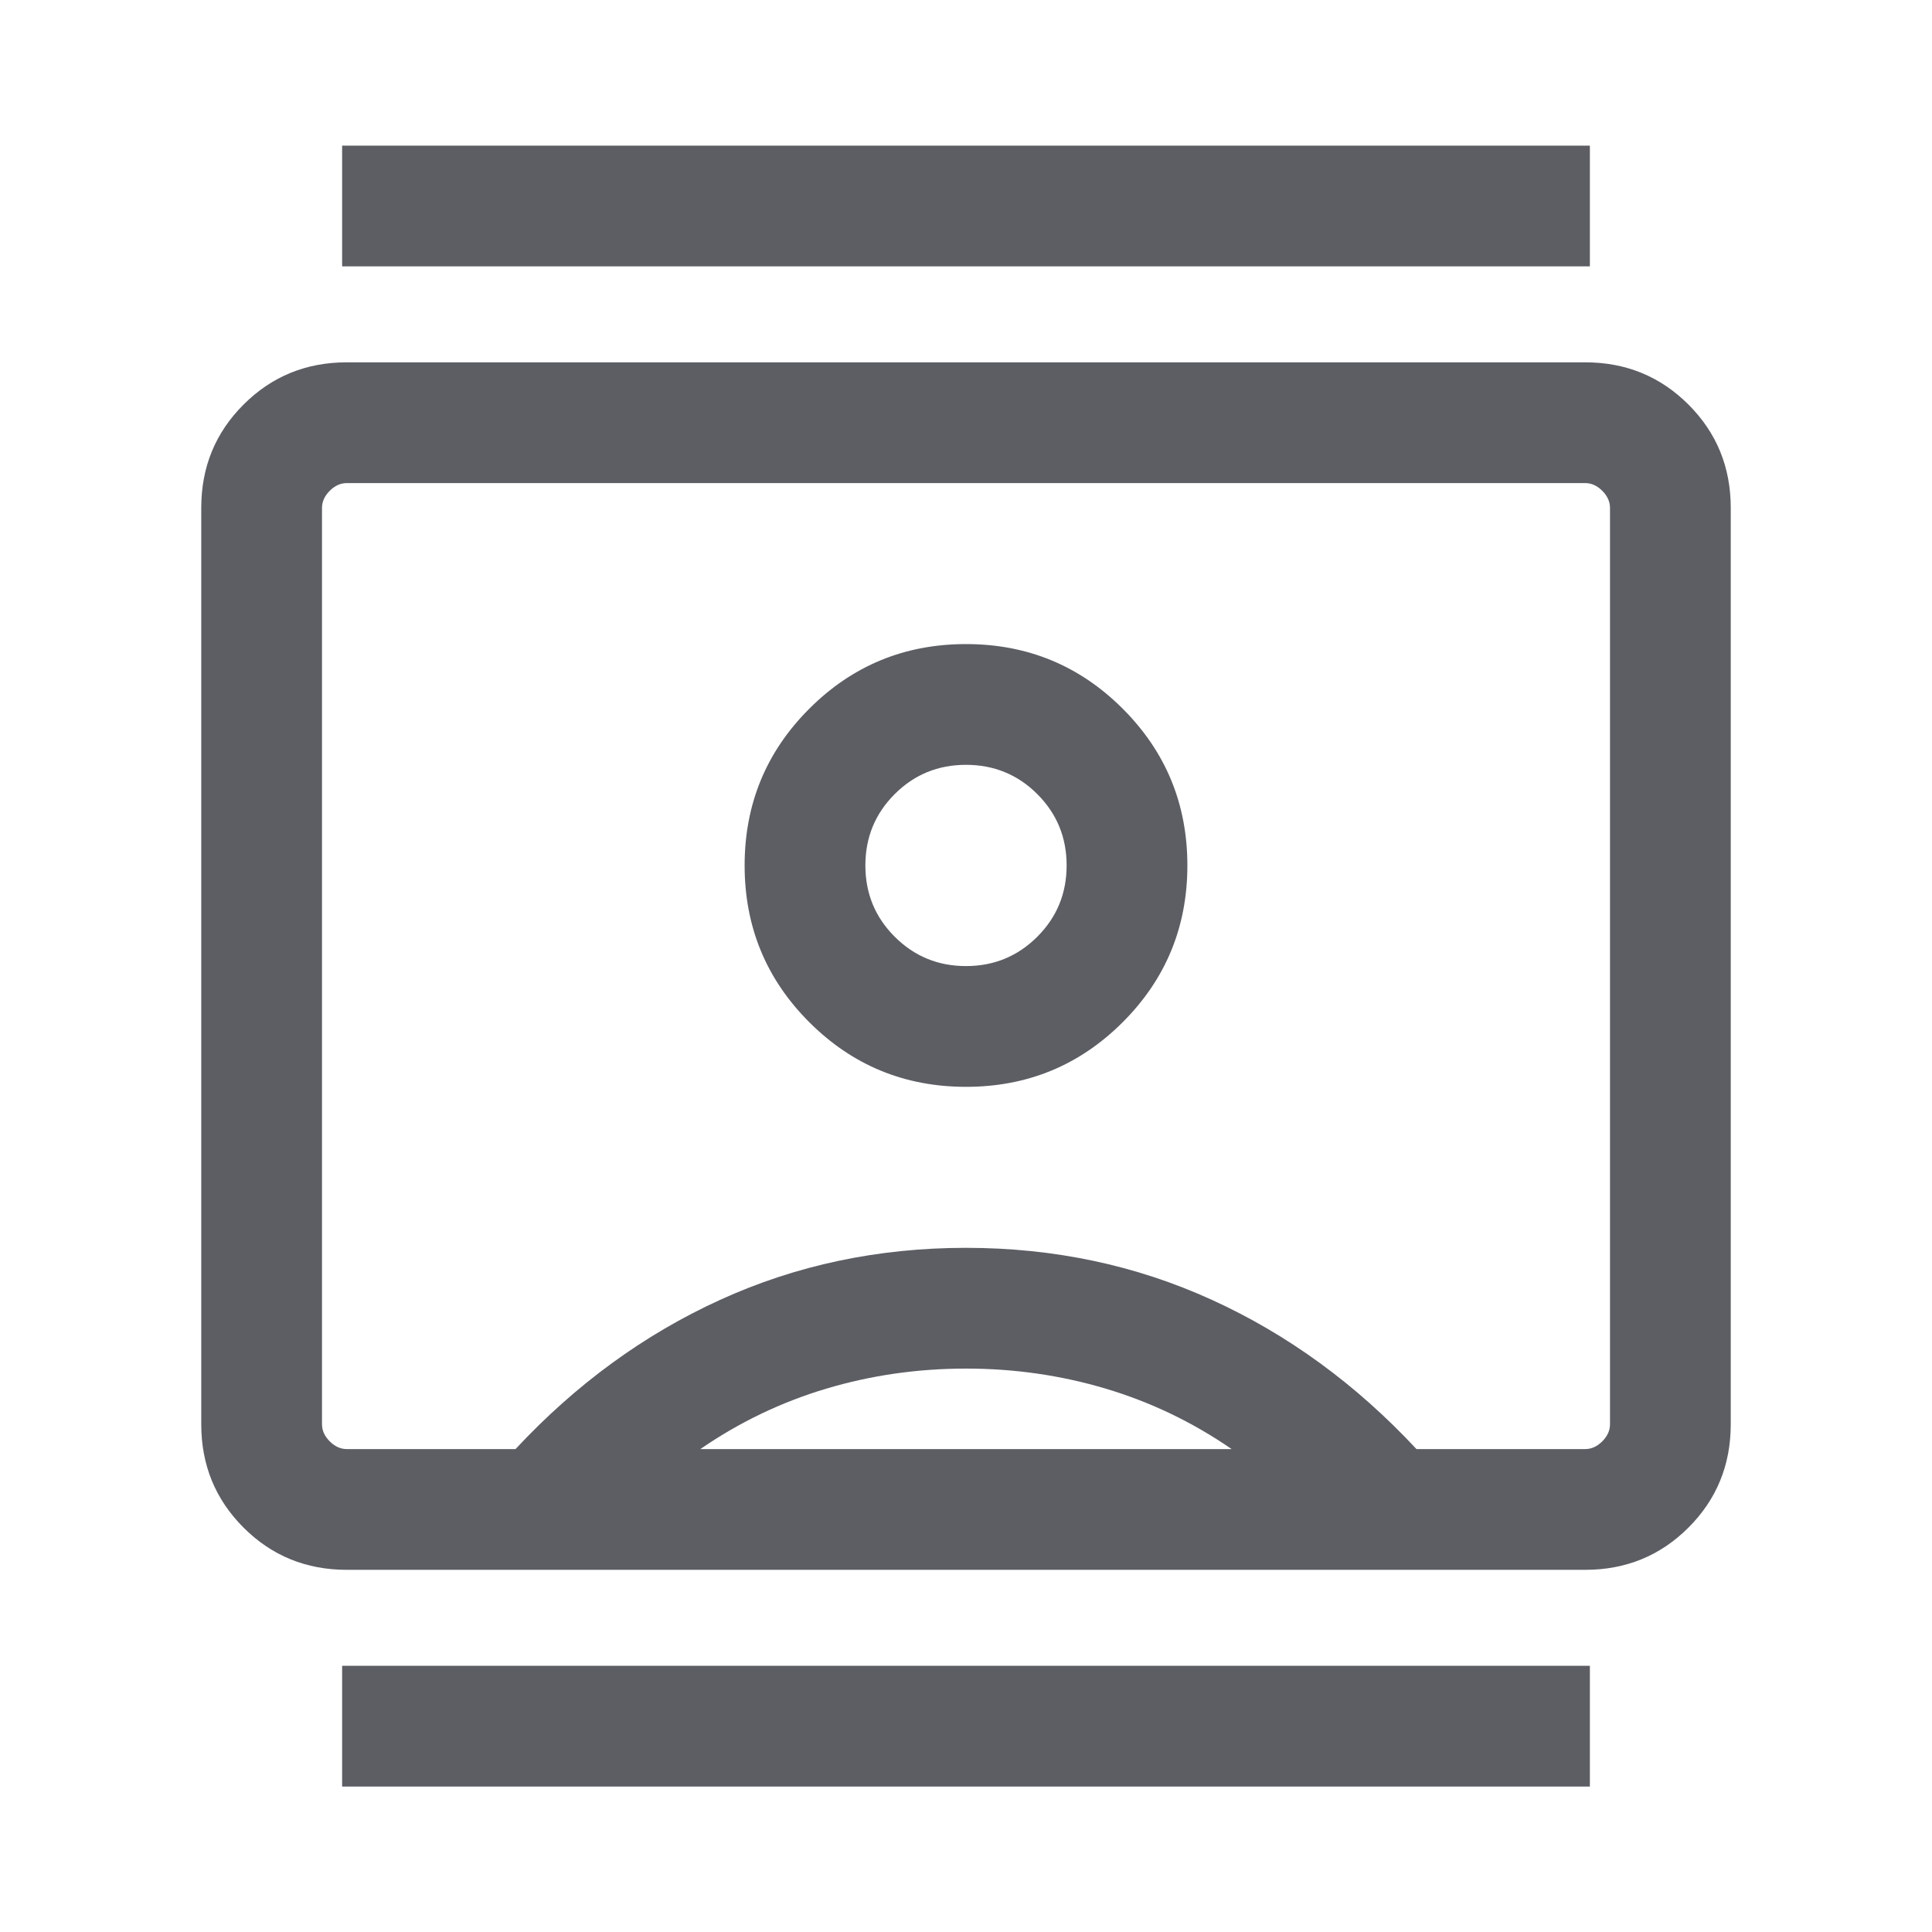 <svg width="24" height="24" viewBox="0 0 24 24" fill="none" xmlns="http://www.w3.org/2000/svg">
<mask id="mask0_1188_11670" style="mask-type:alpha" maskUnits="userSpaceOnUse" x="0" y="0" width="24" height="24">
<rect width="24" height="24" fill="#D9D9D9"/>
</mask>
<g mask="url(#mask0_1188_11670)">
<path d="M4.25 22.193V20.693H19.75V22.193H4.25ZM4.25 3.309V1.809H19.75V3.309H4.25ZM12 13.501C12.763 13.501 13.412 13.233 13.947 12.698C14.482 12.163 14.75 11.514 14.75 10.751C14.75 9.988 14.482 9.339 13.947 8.804C13.412 8.269 12.763 8.001 12 8.001C11.237 8.001 10.588 8.269 10.053 8.804C9.518 9.339 9.25 9.988 9.25 10.751C9.25 11.514 9.518 12.163 10.053 12.698C10.588 13.233 11.237 13.501 12 13.501ZM4.308 19.501C3.803 19.501 3.375 19.326 3.025 18.976C2.675 18.626 2.5 18.198 2.5 17.693V6.309C2.5 5.803 2.675 5.376 3.025 5.026C3.375 4.676 3.803 4.501 4.308 4.501H19.692C20.197 4.501 20.625 4.676 20.975 5.026C21.325 5.376 21.5 5.803 21.5 6.309V17.693C21.5 18.198 21.325 18.626 20.975 18.976C20.625 19.326 20.197 19.501 19.692 19.501H4.308ZM6.404 18.001C7.154 17.196 8.001 16.578 8.946 16.147C9.891 15.716 10.909 15.501 12 15.501C13.091 15.501 14.109 15.716 15.054 16.147C15.999 16.578 16.846 17.196 17.596 18.001H19.692C19.769 18.001 19.84 17.969 19.904 17.905C19.968 17.841 20 17.77 20 17.693V6.309C20 6.232 19.968 6.161 19.904 6.097C19.84 6.033 19.769 6.001 19.692 6.001H4.308C4.231 6.001 4.16 6.033 4.096 6.097C4.032 6.161 4 6.232 4 6.309V17.693C4 17.77 4.032 17.841 4.096 17.905C4.16 17.969 4.231 18.001 4.308 18.001H6.404ZM8.7 18.001H15.3C14.817 17.668 14.296 17.418 13.738 17.251C13.179 17.084 12.6 17.001 12 17.001C11.4 17.001 10.821 17.084 10.262 17.251C9.704 17.418 9.183 17.668 8.7 18.001ZM12 12.001C11.652 12.001 11.357 11.879 11.114 11.636C10.871 11.393 10.75 11.098 10.75 10.751C10.75 10.403 10.871 10.108 11.114 9.865C11.357 9.622 11.652 9.501 12 9.501C12.347 9.501 12.643 9.622 12.886 9.865C13.129 10.108 13.25 10.403 13.25 10.751C13.25 11.098 13.129 11.393 12.886 11.636C12.643 11.879 12.347 12.001 12 12.001Z" fill="#5C5E64"/>
</g>
</svg>
